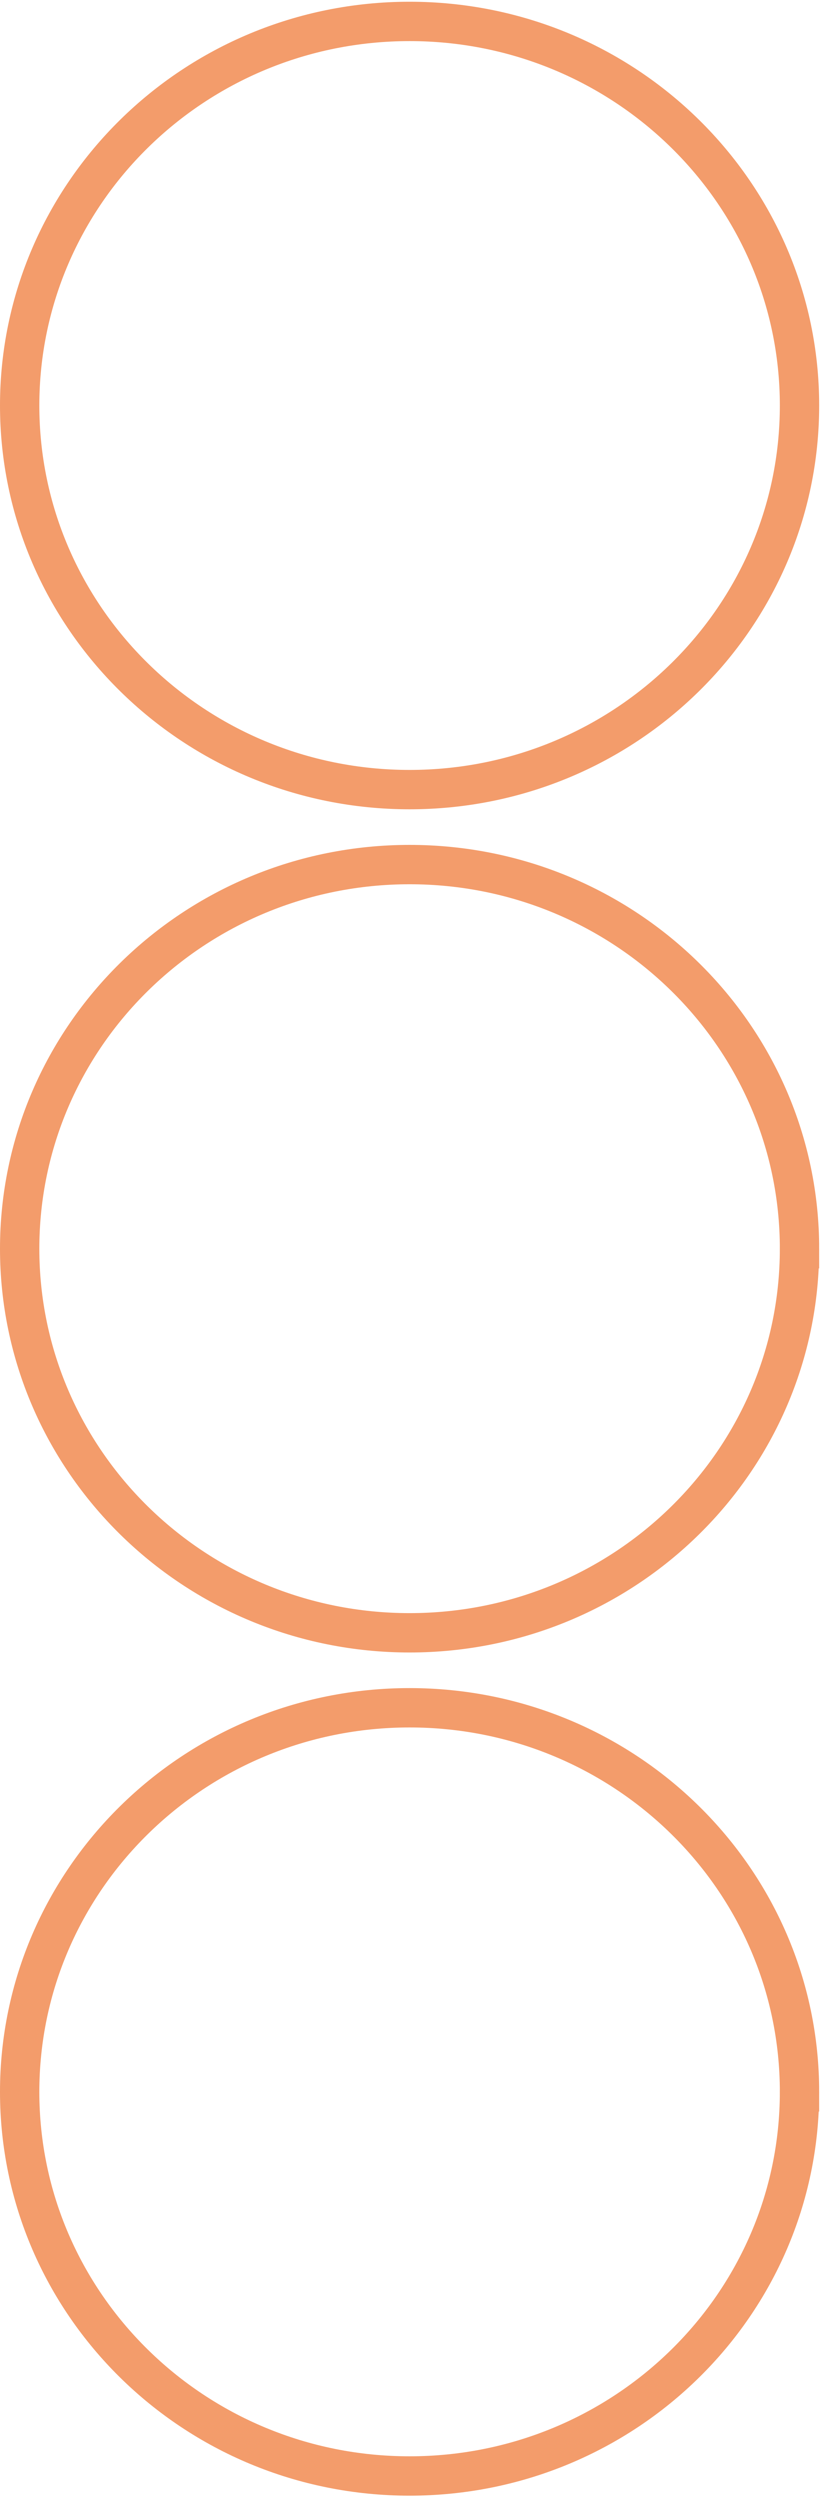 <svg width="42" height="127" viewBox="0 0 42 127" xmlns="http://www.w3.org/2000/svg"><title>icon-edamame</title><g stroke="#F39C6B" stroke-width="2" fill="none" fill-rule="evenodd"><path d="M40.653 20.6c0 10.778-8.877 19.515-19.827 19.515C9.876 40.115 1 31.378 1 20.6 1 9.825 9.876 1.088 20.826 1.088c10.95 0 19.827 8.737 19.827 19.514zM40.653 63.438c0 10.776-8.877 19.514-19.827 19.514C9.876 82.952 1 74.214 1 63.438 1 52.66 9.876 43.923 20.826 43.923c10.95 0 19.827 8.737 19.827 19.515zM40.653 106.274c0 10.777-8.877 19.514-19.827 19.514C9.876 125.788 1 117.05 1 106.274 1 95.496 9.876 86.76 20.826 86.76c10.95 0 19.827 8.736 19.827 19.514z"/></g></svg>